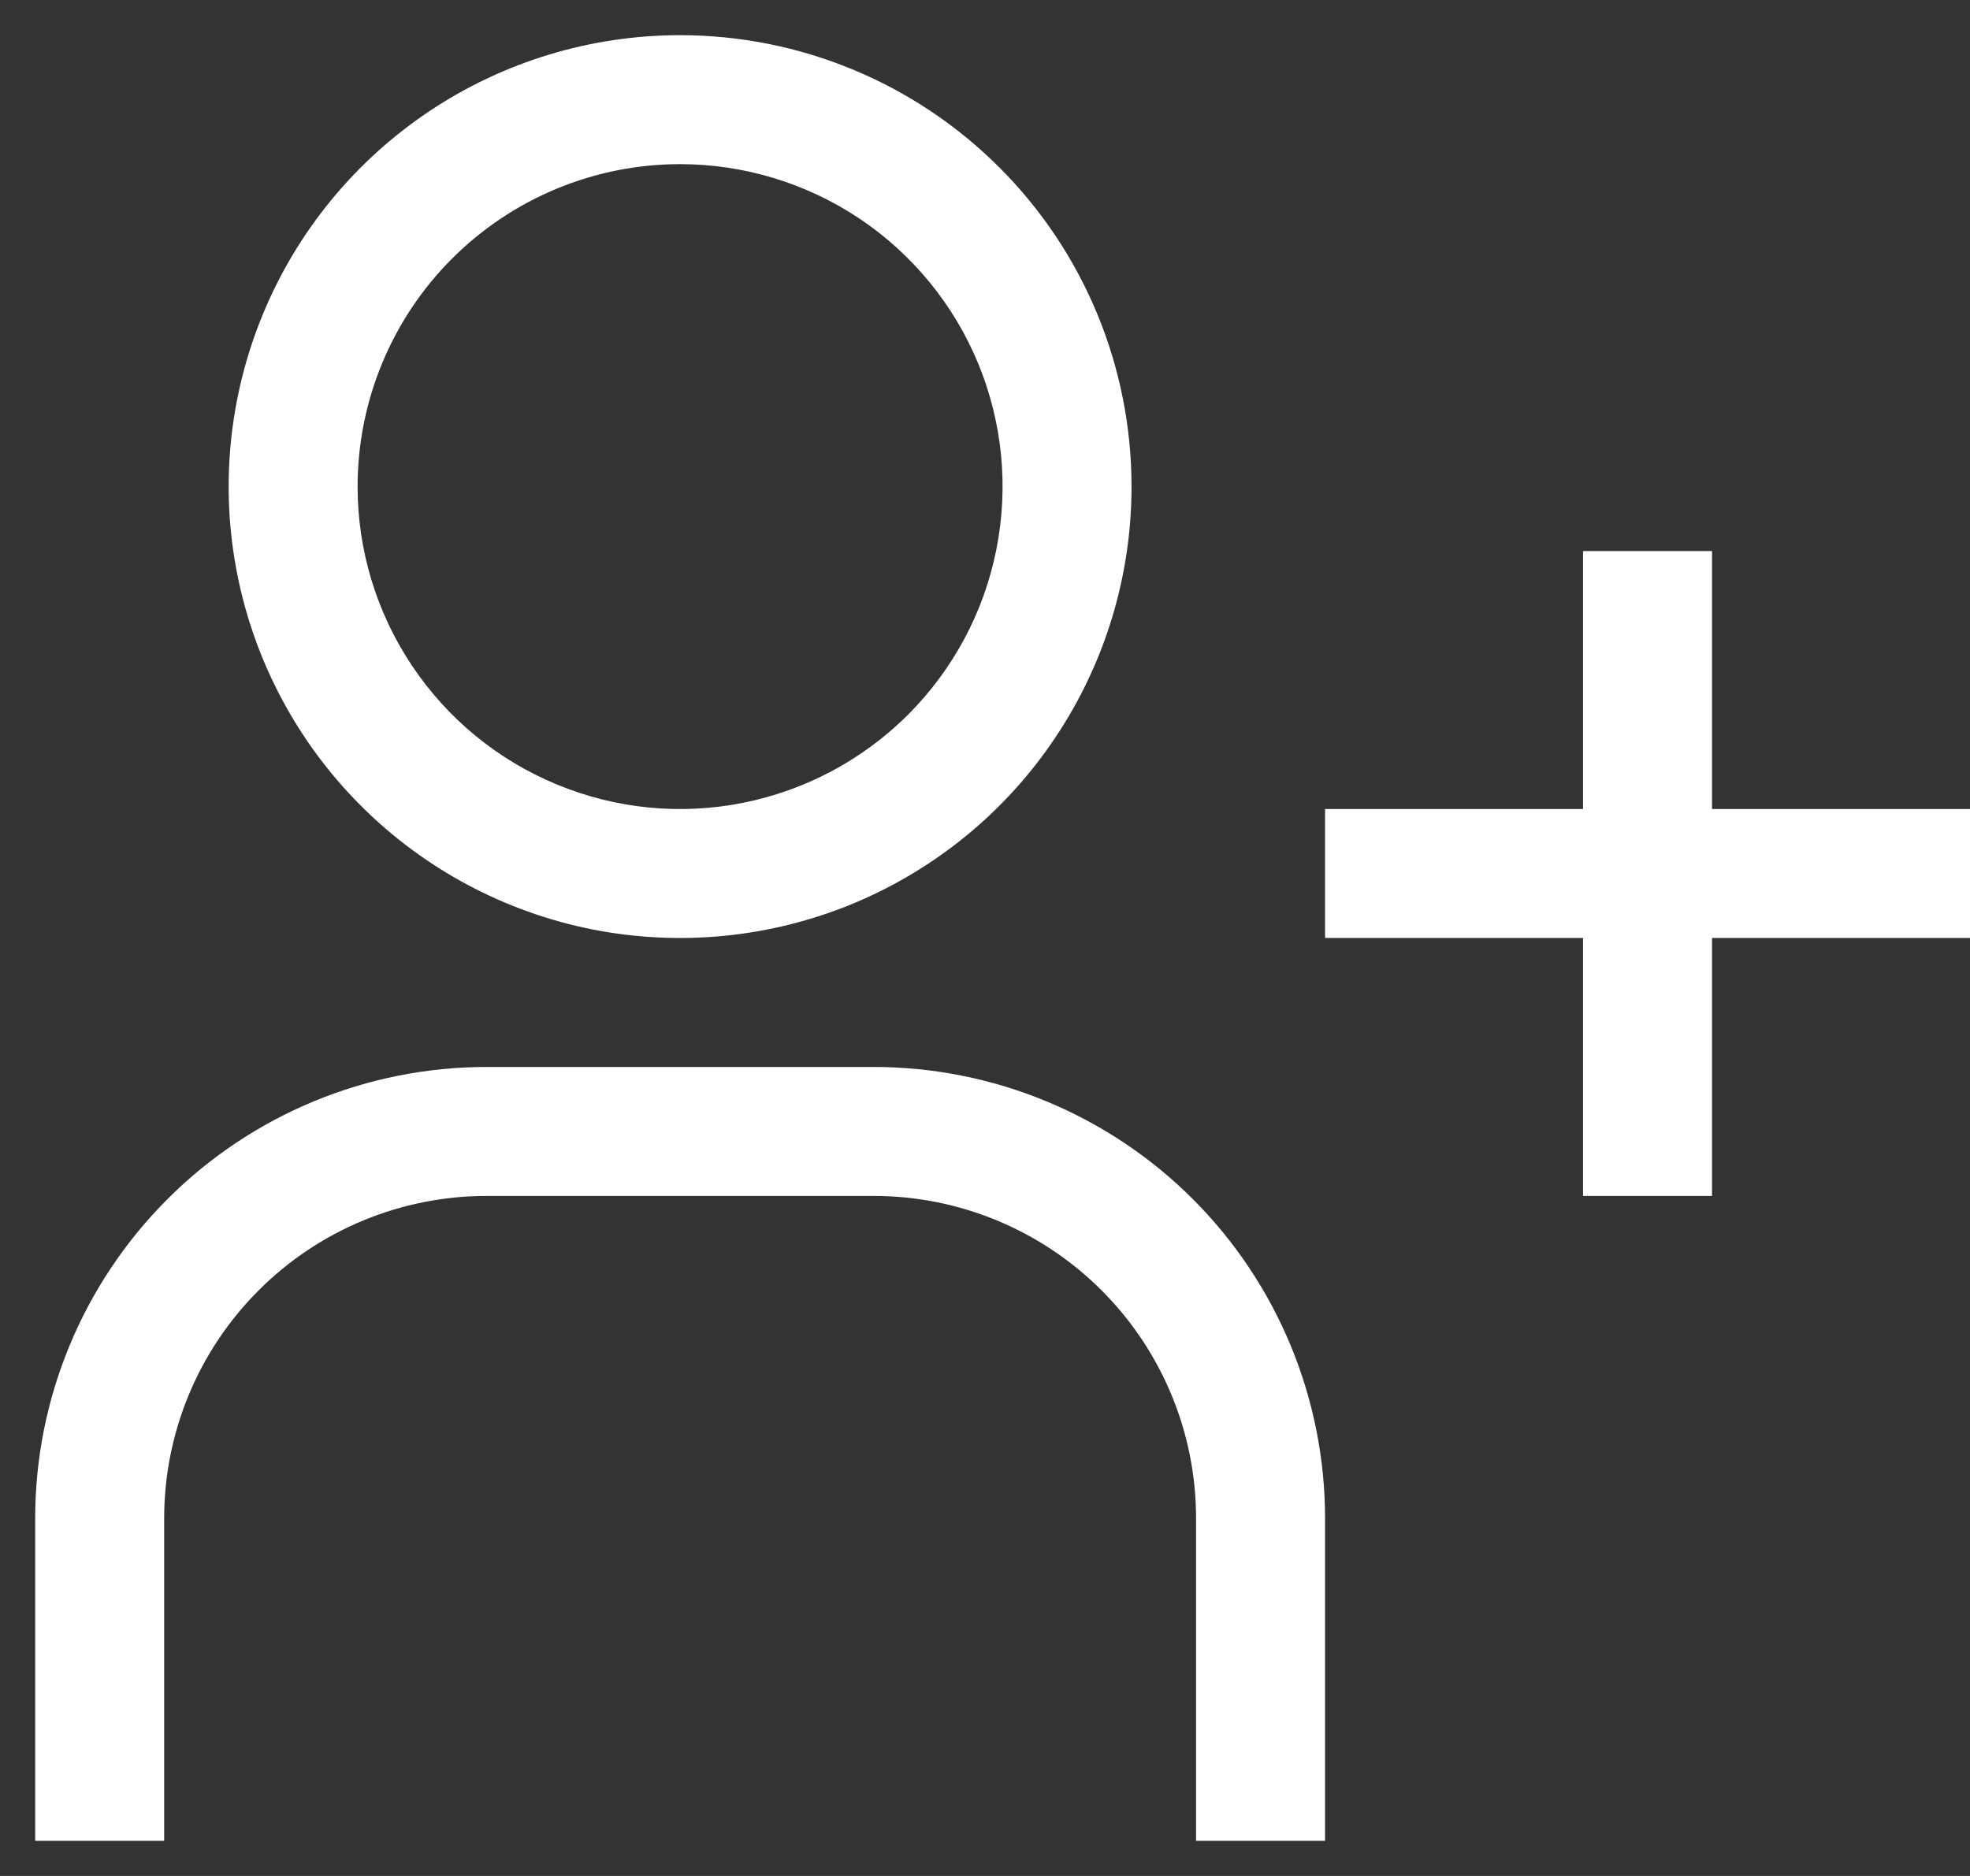 <svg width="21" height="20" viewBox="0 0 21 20" fill="none" xmlns="http://www.w3.org/2000/svg">
<rect x="0" y="0" width="21" height="20" fill="#333333" stroke="none"/>
<path d="M21 8.625H18.25V5.875H16.875V8.625H14.125V10H16.875V12.75H18.25V10H21V8.625ZM7.25 1.75C7.93 1.75 8.594 1.952 9.16 2.329C9.725 2.707 10.166 3.244 10.426 3.872C10.686 4.5 10.754 5.191 10.621 5.858C10.489 6.525 10.161 7.137 9.681 7.618C9.2 8.099 8.587 8.426 7.921 8.559C7.254 8.692 6.563 8.624 5.935 8.363C5.306 8.103 4.77 7.663 4.392 7.097C4.014 6.532 3.812 5.867 3.812 5.188C3.812 4.276 4.175 3.401 4.819 2.757C5.464 2.112 6.338 1.75 7.25 1.75ZM7.25 0.375C6.298 0.375 5.368 0.657 4.576 1.186C3.785 1.715 3.168 2.466 2.804 3.346C2.44 4.225 2.344 5.193 2.53 6.126C2.716 7.06 3.174 7.917 3.847 8.59C4.52 9.263 5.378 9.722 6.311 9.908C7.245 10.093 8.212 9.998 9.092 9.634C9.971 9.269 10.723 8.653 11.251 7.861C11.78 7.07 12.062 6.139 12.062 5.188C12.062 3.911 11.556 2.687 10.653 1.785C9.75 0.882 8.526 0.375 7.25 0.375ZM14.125 19.625H12.75V16.188C12.75 15.276 12.388 14.402 11.743 13.757C11.098 13.112 10.224 12.75 9.312 12.75H5.188C4.276 12.75 3.401 13.112 2.757 13.757C2.112 14.402 1.75 15.276 1.75 16.188V19.625H0.375V16.188C0.375 14.911 0.882 13.687 1.785 12.784C2.687 11.882 3.911 11.375 5.188 11.375H9.312C10.589 11.375 11.813 11.882 12.716 12.784C13.618 13.687 14.125 14.911 14.125 16.188V19.625Z" fill="white"/>
</svg>
